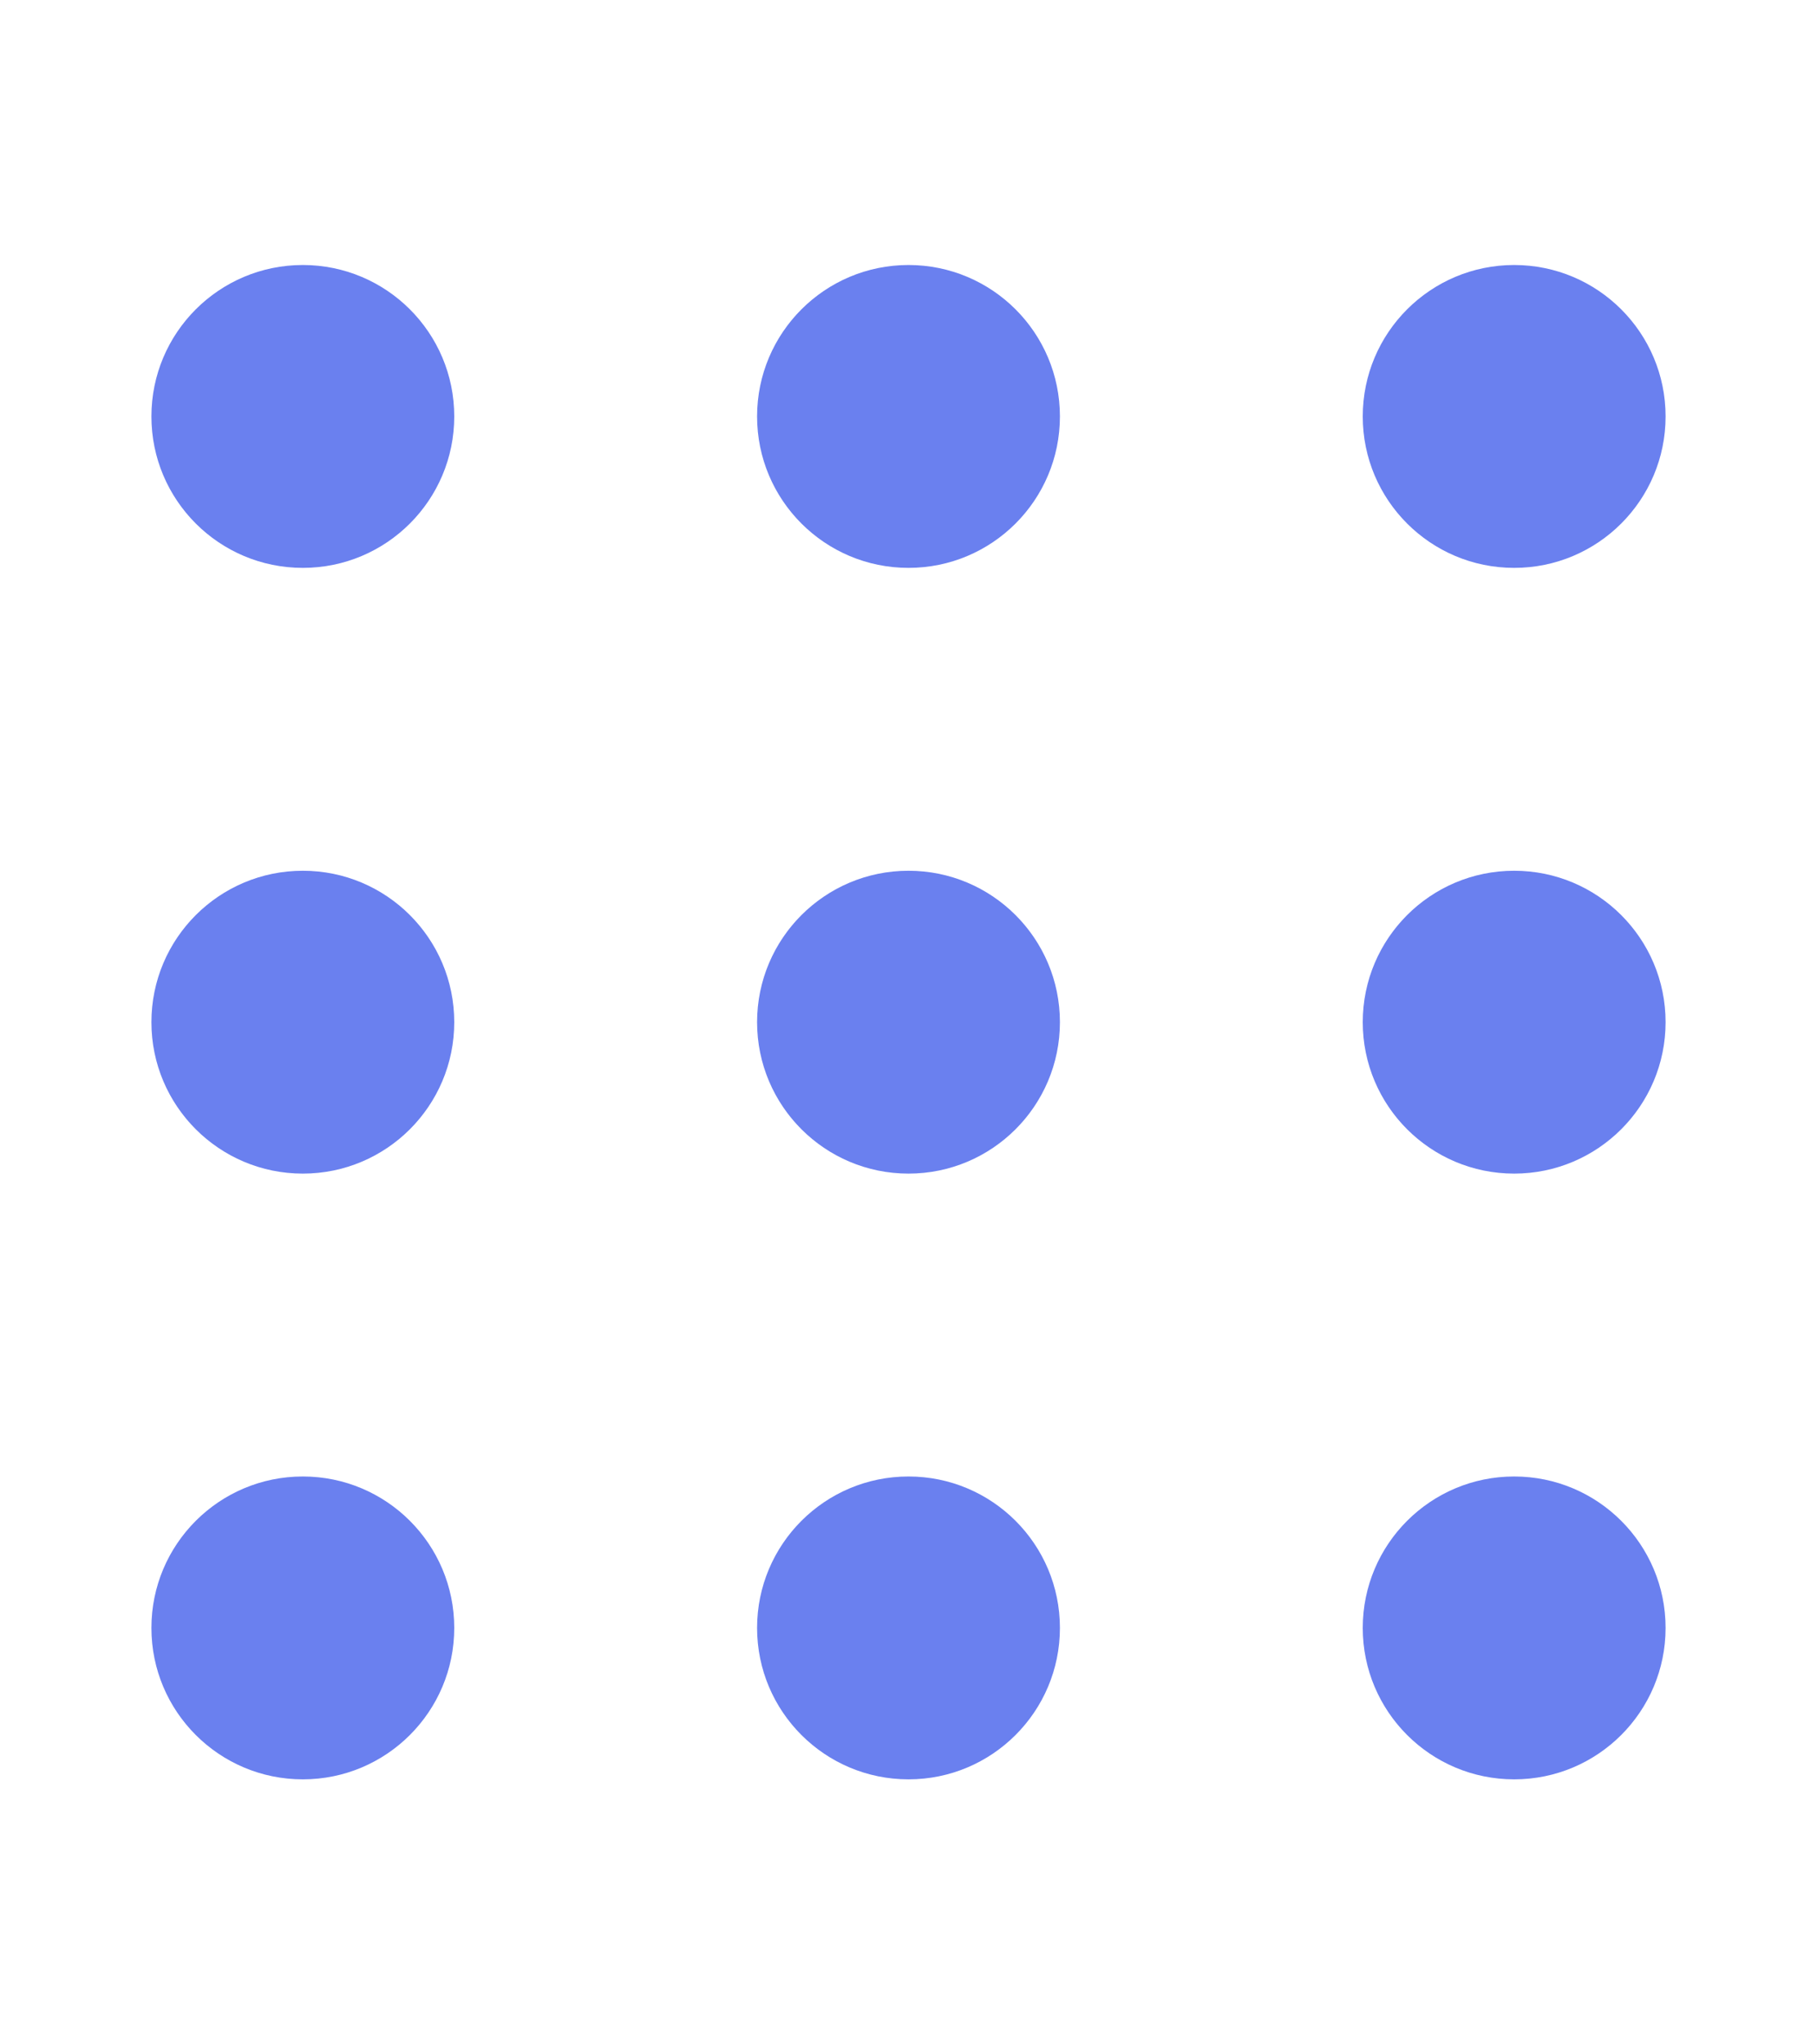 <svg width="24" height="27" fill="none" xmlns="http://www.w3.org/2000/svg"><circle cx="4" cy="5.5" r="2" fill="#6A80EF"/><circle cx="12" cy="5.5" r="2" fill="#6A80EF"/><circle cx="20" cy="5.5" r="2" fill="#6A80EF"/><circle cx="4" cy="13.5" r="2" fill="#6A80EF"/><circle cx="12" cy="13.5" r="2" fill="#6A80EF"/><circle cx="20" cy="13.5" r="2" fill="#6A80EF"/><circle cx="4" cy="21.5" r="2" fill="#6A80EF"/><circle cx="12" cy="21.5" r="2" fill="#6A80EF"/><circle cx="20" cy="21.5" r="2" fill="#6A80EF"/></svg>